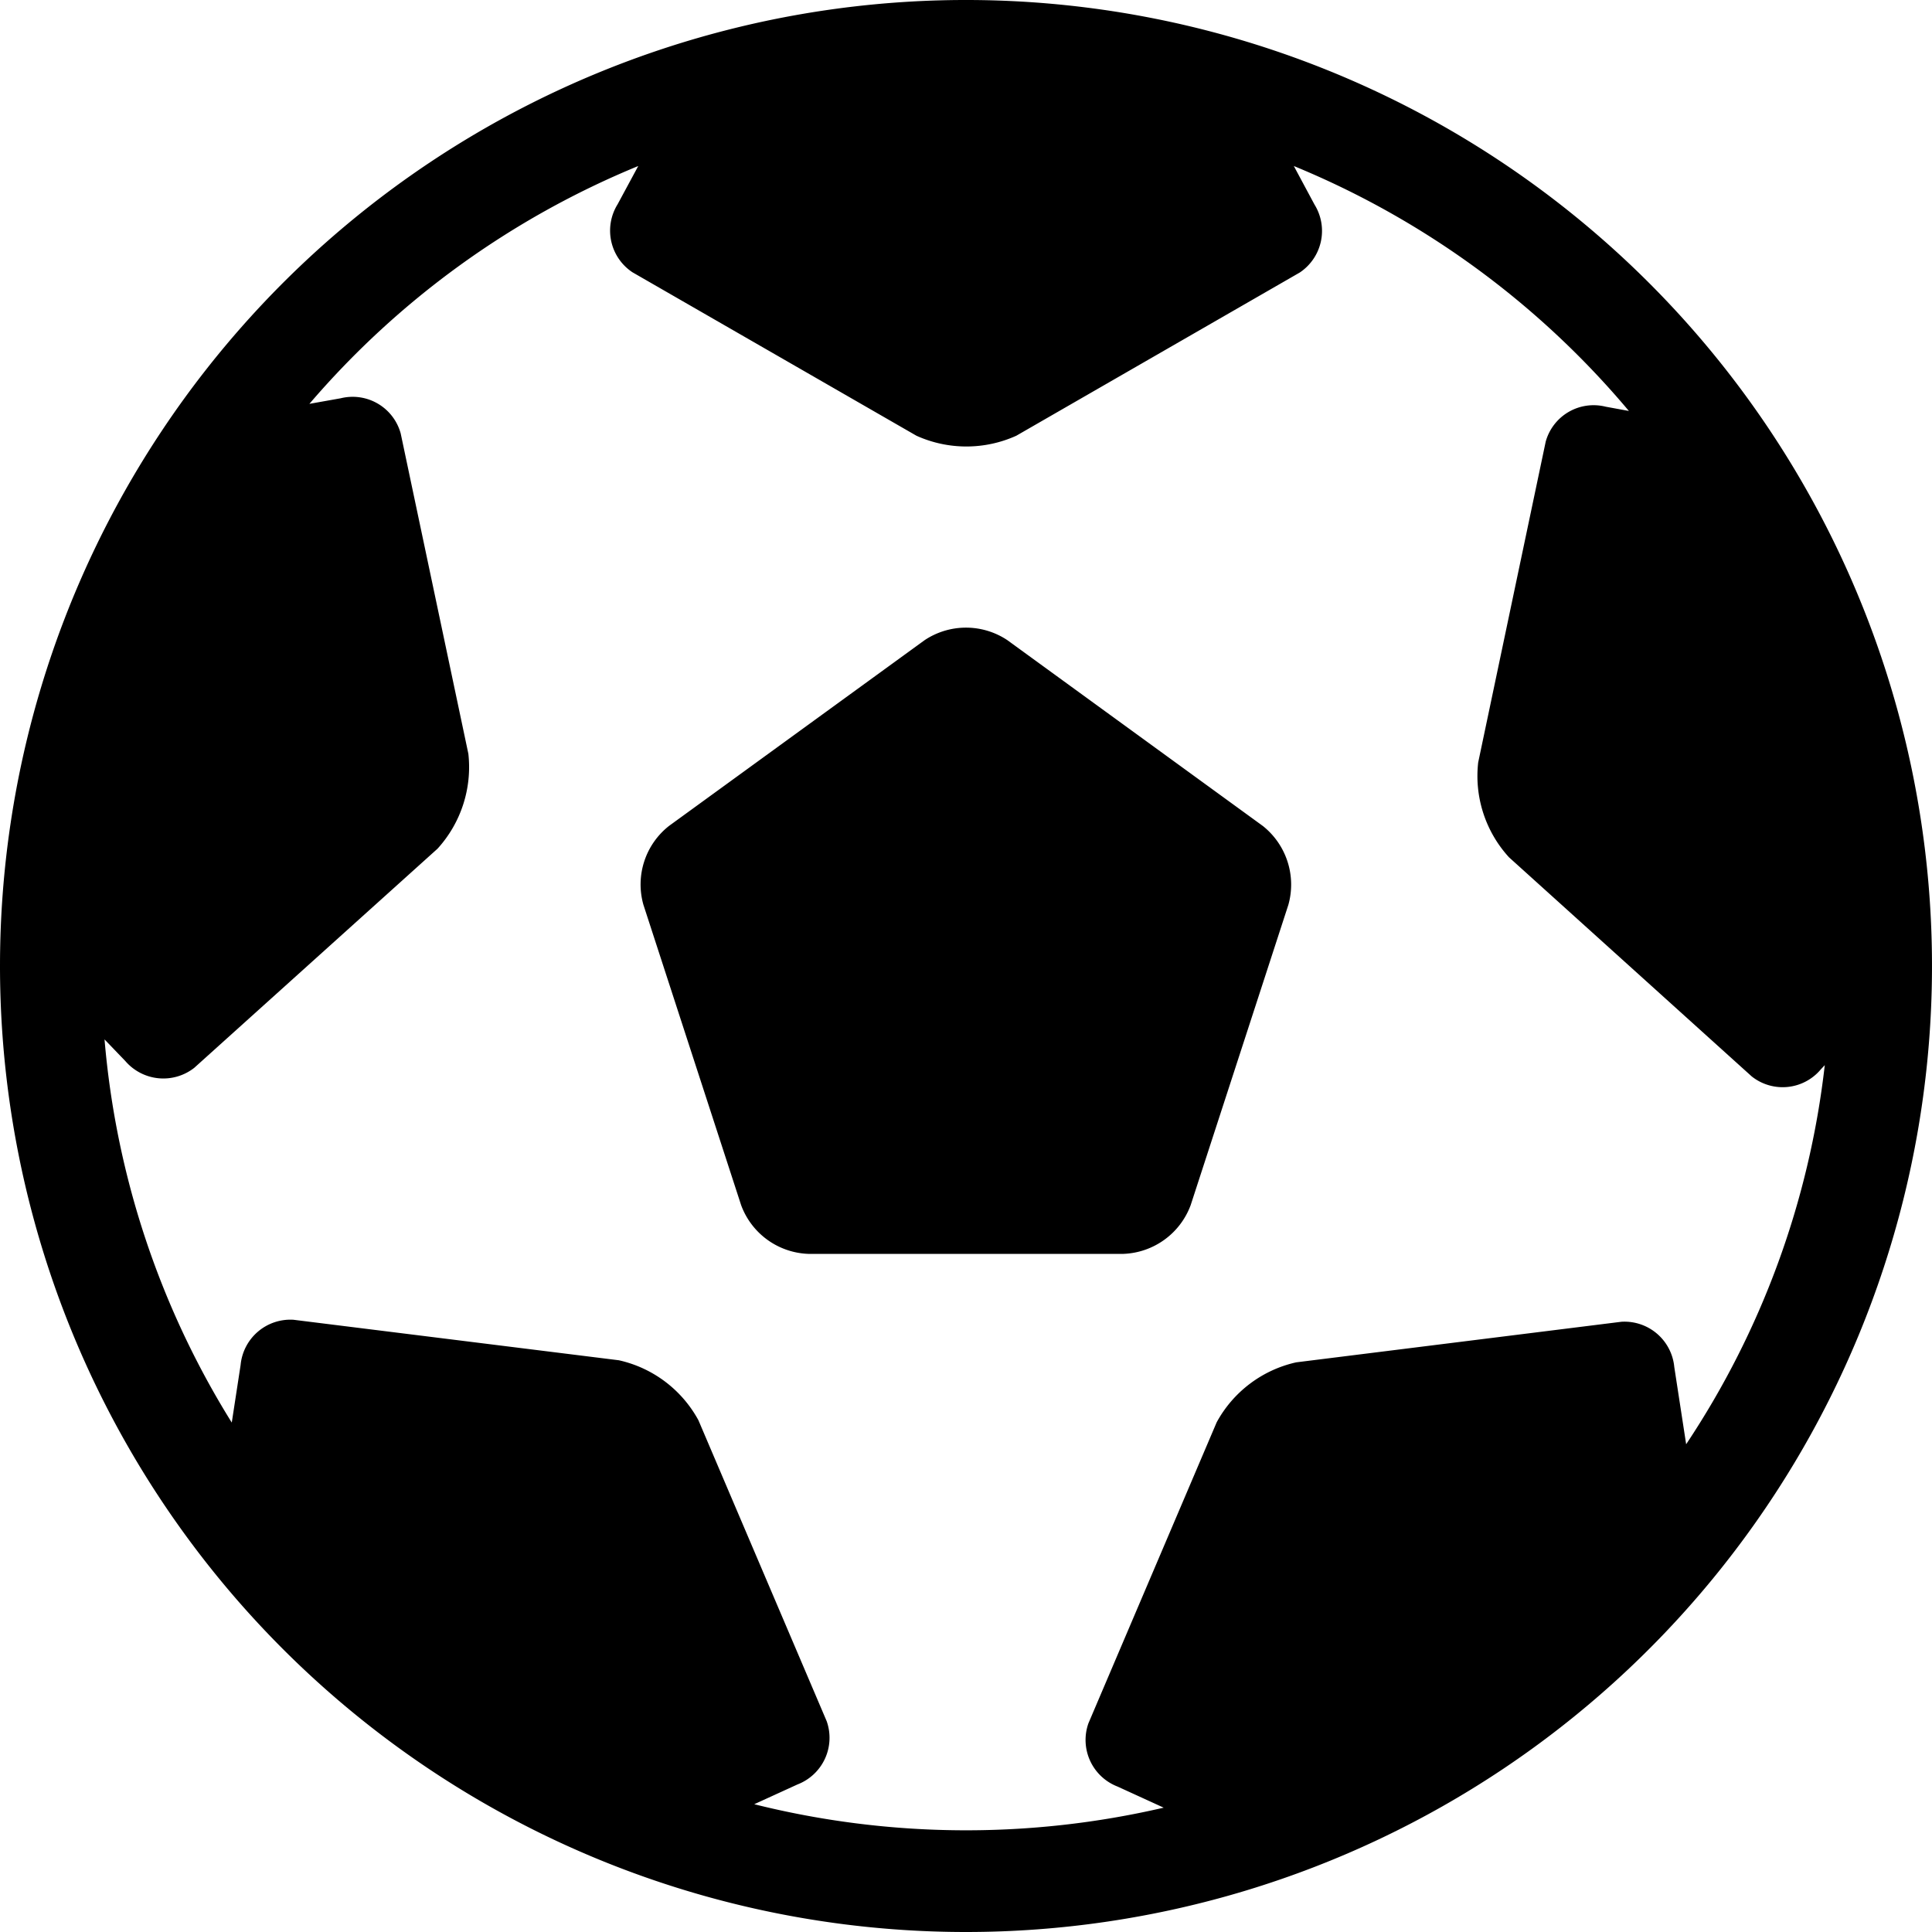 <svg xmlns="http://www.w3.org/2000/svg" width="28" height="28" viewBox="0 0 28 28"><path class="a" d="M78,92A14,14,0,1,0,64,78,14,14,0,0,0,78,92Zm-.6-18.722a1.081,1.081,0,0,1,1.2,0l3.7,2.691a1.085,1.085,0,0,1,.372,1.144l-1.416,4.353a1.083,1.083,0,0,1-.972.706H75.713a1.08,1.08,0,0,1-.972-.706l-1.416-4.353a1.079,1.079,0,0,1,.372-1.144Zm-8.916-3.425a12.561,12.561,0,0,1,4.766-3.447l-.3.556a.724.724,0,0,0,.216.984l4.116,2.369a1.757,1.757,0,0,0,1.447,0l4.109-2.366a.725.725,0,0,0,.213-.984l-.3-.559a12.589,12.589,0,0,1,4.856,3.55l-.337-.062a.72.72,0,0,0-.869.509l-.978,4.647a1.745,1.745,0,0,0,.447,1.375L89.387,79.6a.721.721,0,0,0,1-.1l.059-.063a12.45,12.45,0,0,1-2.009,5.494l-.172-1.119a.725.725,0,0,0-.766-.656l-4.713.588a1.745,1.745,0,0,0-1.153.869l-1.859,4.363a.724.724,0,0,0,.422.916l.669.306a12.659,12.659,0,0,1-5.934-.05l.628-.287a.724.724,0,0,0,.422-.916l-1.859-4.362a1.745,1.745,0,0,0-1.153-.869l-4.716-.587a.725.725,0,0,0-.766.656l-.128.834a12.485,12.485,0,0,1-1.844-5.553l.3.312a.727.727,0,0,0,1,.1L70.341,76.3a1.757,1.757,0,0,0,.447-1.375l-.981-4.644a.722.722,0,0,0-.869-.509Z" transform="translate(-64 -64)"/></svg>